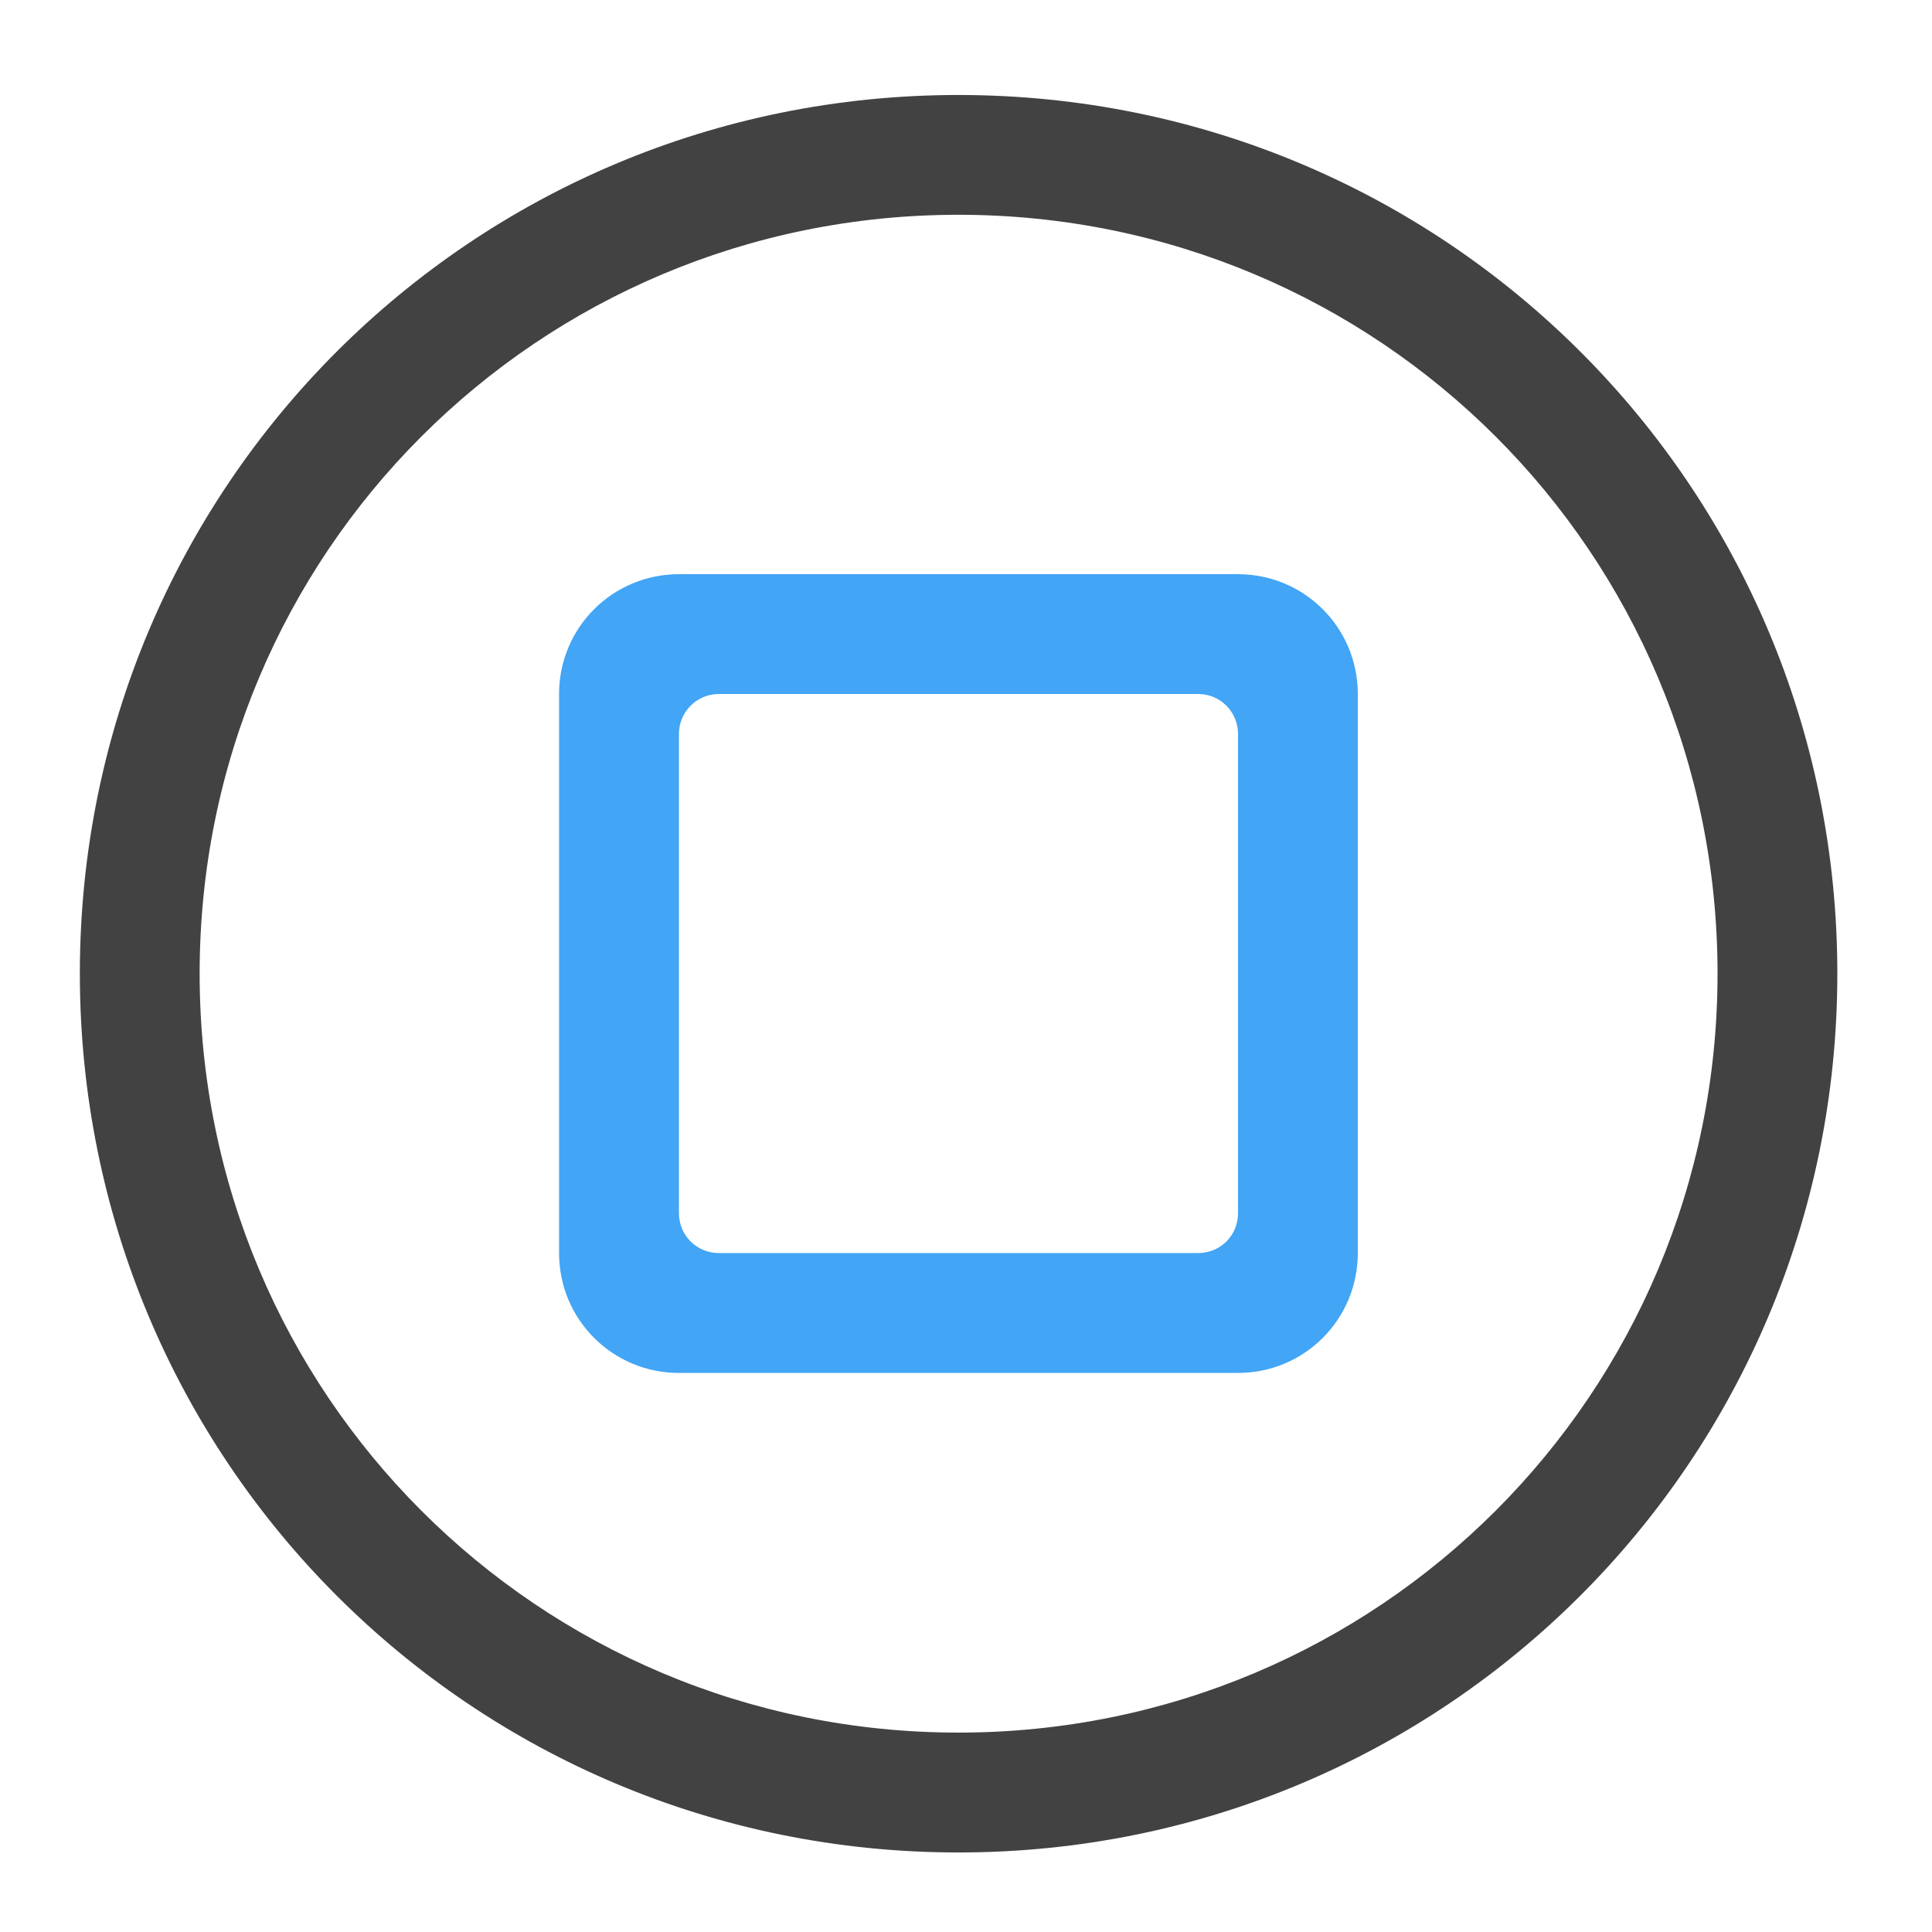 <?xml version="1.0" encoding="UTF-8"?>
<svg xmlns="http://www.w3.org/2000/svg" xmlns:xlink="http://www.w3.org/1999/xlink" width="24pt" height="24pt" viewBox="0 0 24 24" version="1.1">
<g id="surface1">
<path style=" stroke:none;fill-rule:nonzero;fill:rgb(25.882%,25.882%,25.882%);fill-opacity:1;" d="M 11.906 1.18 C 5.859 1.18 0.992 6.047 0.992 12.094 C 0.992 18.141 5.859 23.012 11.906 23.012 C 17.953 23.012 22.824 18.141 22.824 12.094 C 22.824 6.047 17.953 1.18 11.906 1.18 Z M 11.906 2.668 C 17.129 2.668 21.336 6.871 21.336 12.094 C 21.336 17.316 17.129 21.523 11.906 21.523 C 6.684 21.523 2.48 17.316 2.48 12.094 C 2.48 6.871 6.684 2.668 11.906 2.668 Z M 11.906 2.668 "/>
<path style=" stroke:none;fill-rule:nonzero;fill:rgb(25.882%,64.706%,96.078%);fill-opacity:1;" d="M 8.434 7.133 C 7.609 7.133 6.945 7.797 6.945 8.621 L 6.945 15.566 C 6.945 16.391 7.609 17.055 8.434 17.055 L 15.379 17.055 C 16.203 17.055 16.867 16.391 16.867 15.566 L 16.867 8.621 C 16.867 7.797 16.203 7.133 15.379 7.133 Z M 8.93 8.621 L 14.883 8.621 C 15.16 8.621 15.379 8.844 15.379 9.117 L 15.379 15.07 C 15.379 15.348 15.16 15.566 14.883 15.566 L 8.93 15.566 C 8.656 15.566 8.434 15.348 8.434 15.07 L 8.434 9.117 C 8.434 8.844 8.656 8.621 8.93 8.621 Z M 8.93 8.621 "/>
</g>
</svg>
